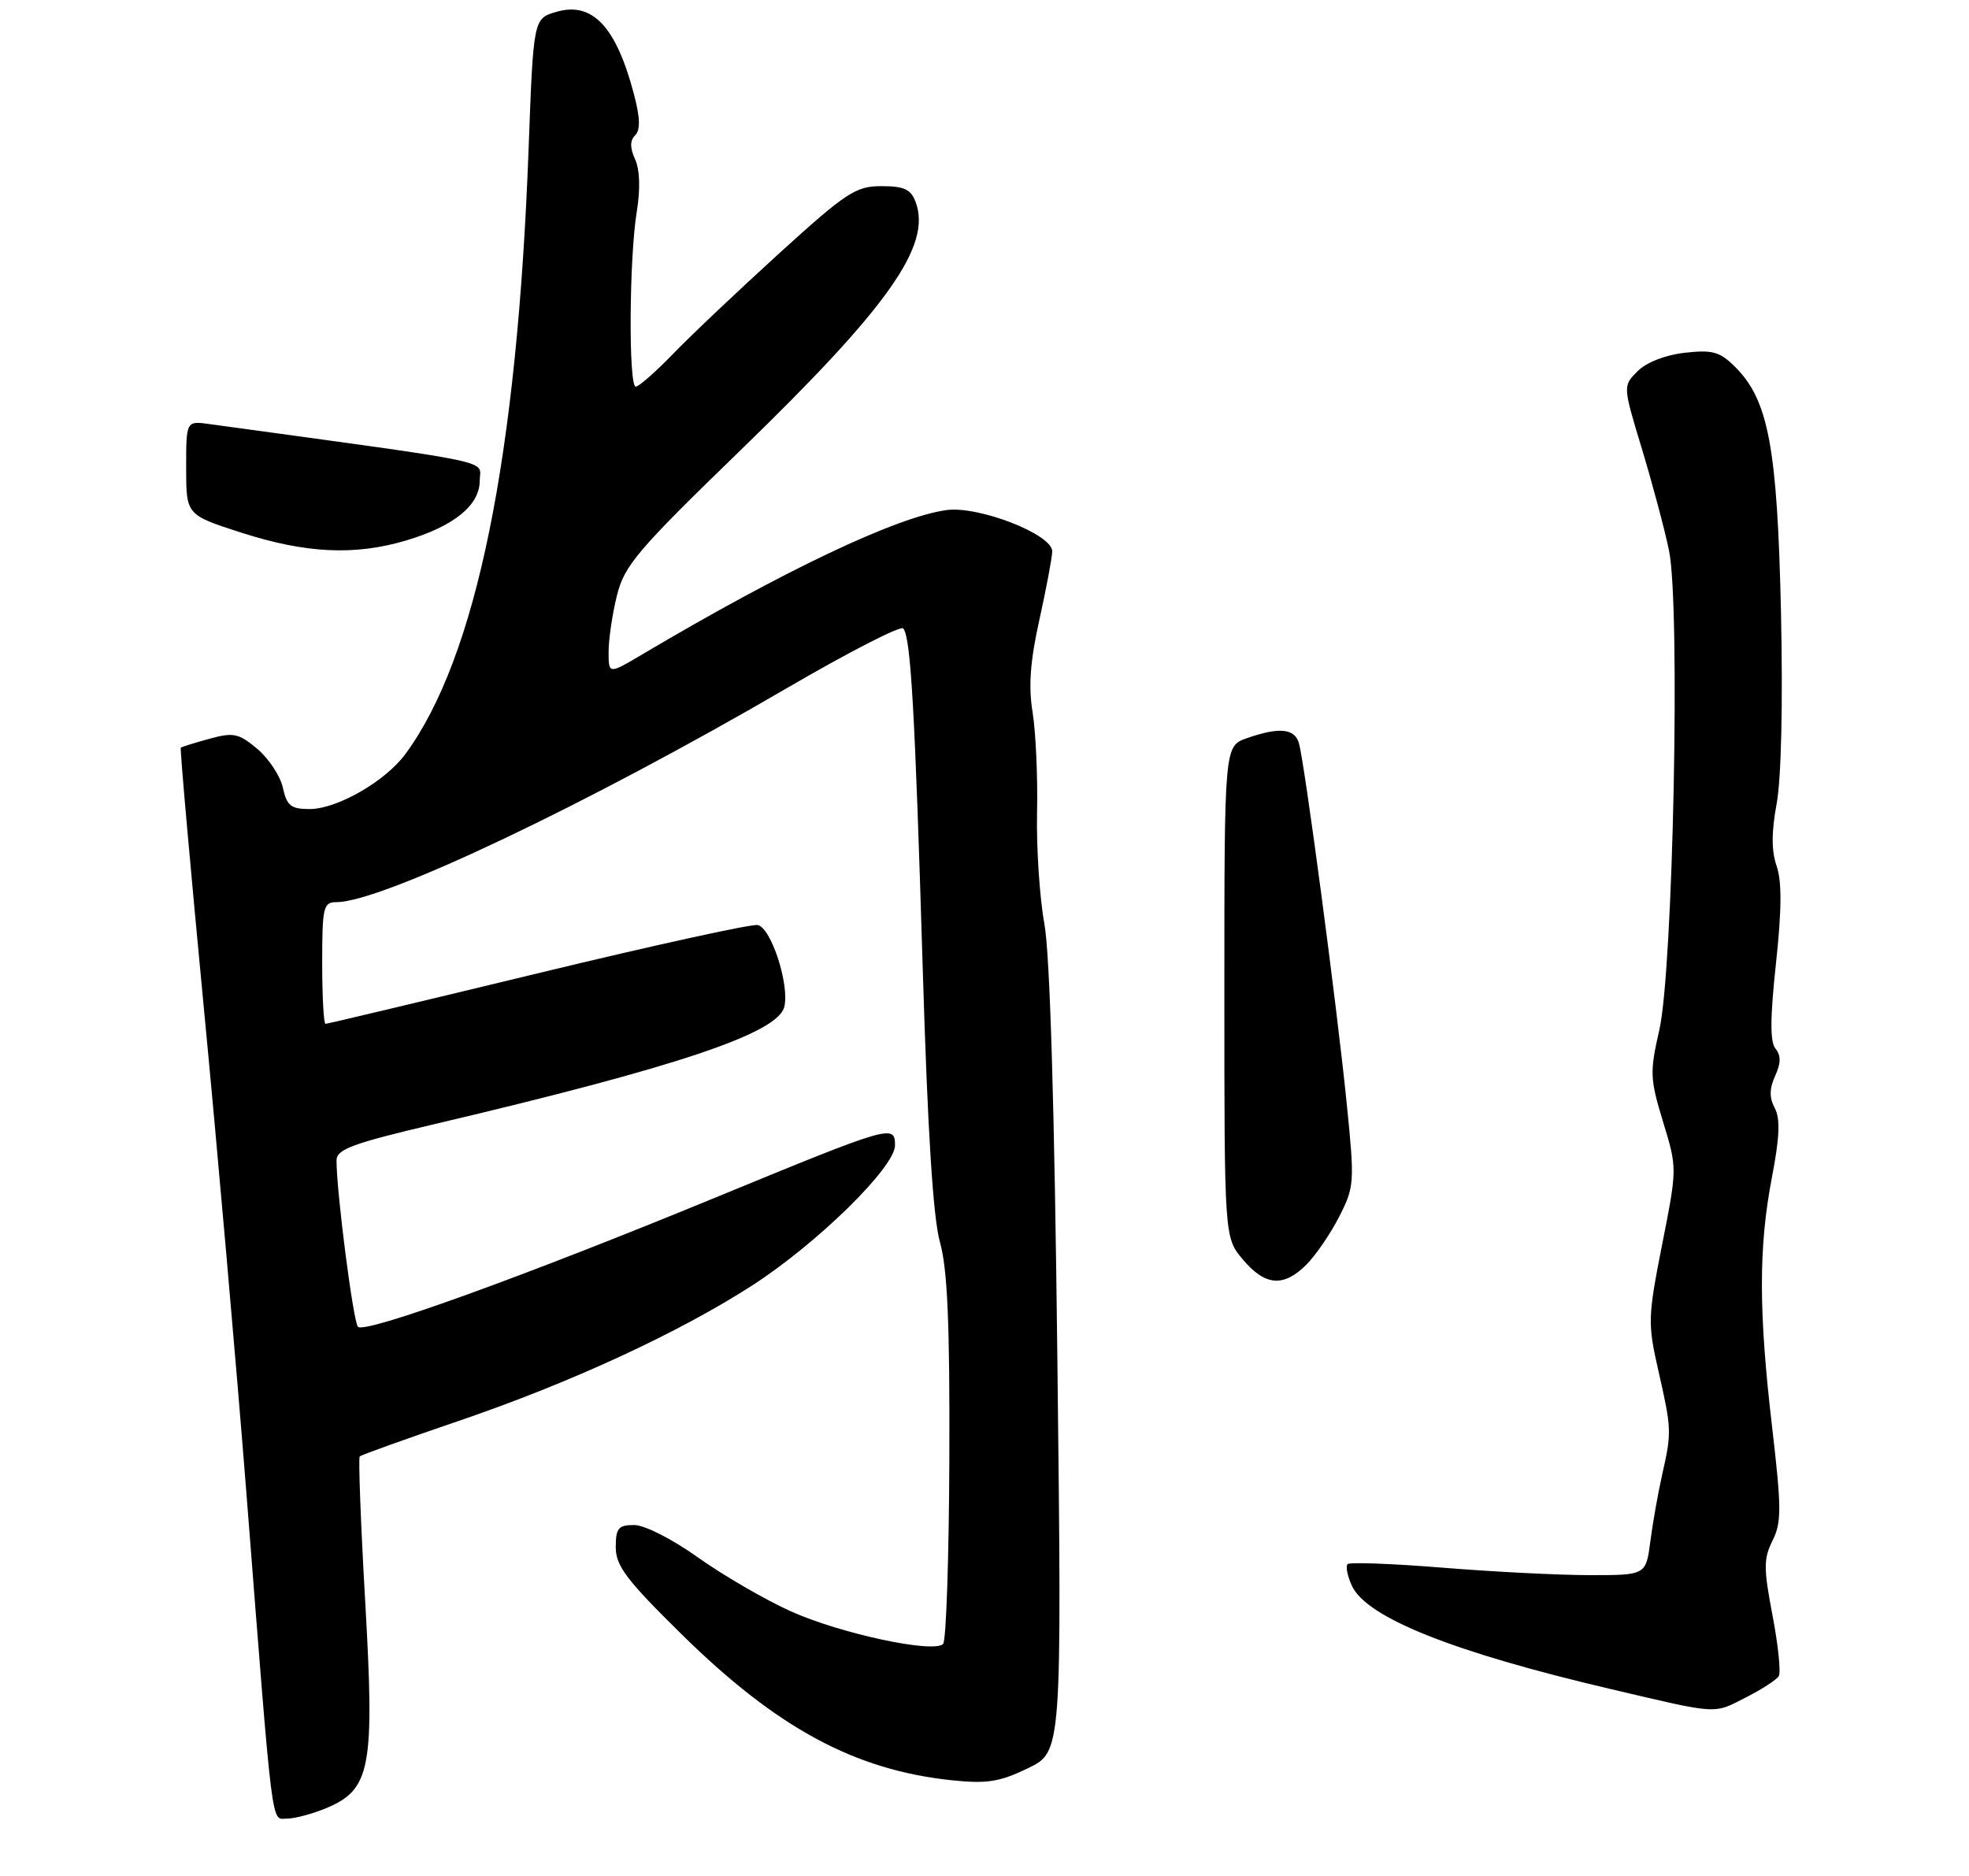 <?xml version="1.0" encoding="UTF-8" standalone="no"?>
<!DOCTYPE svg PUBLIC "-//W3C//DTD SVG 1.1//EN" "http://www.w3.org/Graphics/SVG/1.1/DTD/svg11.dtd" >
<svg xmlns="http://www.w3.org/2000/svg" xmlns:xlink="http://www.w3.org/1999/xlink" version="1.1" viewBox="0 0 275 262">
 <g >
 <path fill="currentColor"
d=" M 45.57 252.54 C 51.77 249.94 52.34 246.95 51.01 223.75 C 50.38 212.78 50.04 203.63 50.24 203.42 C 50.45 203.21 56.67 200.98 64.06 198.46 C 79.75 193.11 94.87 186.12 105.13 179.49 C 114.20 173.62 125.00 163.01 125.00 159.98 C 125.00 157.00 124.49 157.15 100.00 167.23 C 73.19 178.27 50.91 186.33 49.99 185.31 C 49.33 184.57 47.00 166.51 47.00 162.08 C 47.00 160.52 49.20 159.71 60.75 156.99 C 94.62 149.01 108.65 144.31 109.54 140.62 C 110.29 137.52 107.70 129.57 105.82 129.20 C 104.94 129.03 91.11 132.07 75.07 135.95 C 59.04 139.83 45.72 143.00 45.46 143.00 C 45.21 143.00 45.00 139.18 45.00 134.50 C 45.00 126.67 45.16 126.00 47.00 126.00 C 53.33 126.00 82.08 112.33 109.97 96.07 C 118.48 91.11 125.76 87.37 126.14 87.77 C 127.20 88.87 127.79 99.29 128.88 135.50 C 129.56 158.02 130.32 170.09 131.28 173.50 C 132.33 177.23 132.66 184.87 132.59 203.66 C 132.54 217.50 132.15 229.18 131.72 229.61 C 130.38 230.96 117.26 228.14 110.38 225.02 C 106.76 223.38 100.96 220.00 97.47 217.52 C 93.91 214.97 90.02 213.00 88.57 213.00 C 86.36 213.00 86.00 213.44 86.00 216.11 C 86.00 218.71 87.52 220.71 95.30 228.36 C 108.55 241.38 119.42 247.24 132.94 248.65 C 137.84 249.16 139.61 248.88 143.57 246.97 C 148.31 244.67 148.31 244.67 147.68 190.08 C 147.28 154.59 146.64 133.23 145.86 129.00 C 145.20 125.42 144.74 118.45 144.84 113.50 C 144.95 108.55 144.66 102.25 144.22 99.50 C 143.62 95.86 143.88 92.32 145.18 86.50 C 146.15 82.10 146.95 77.83 146.96 77.00 C 146.97 74.64 136.72 70.64 132.22 71.24 C 125.29 72.17 109.60 79.61 89.75 91.37 C 85.00 94.19 85.00 94.19 85.00 91.04 C 85.00 89.30 85.52 85.77 86.16 83.19 C 87.20 78.98 88.96 76.90 103.48 62.83 C 124.11 42.83 130.13 34.30 127.89 28.24 C 127.23 26.44 126.29 26.00 123.11 26.00 C 119.51 26.00 118.21 26.86 108.82 35.39 C 103.15 40.55 96.49 46.85 94.04 49.39 C 91.59 51.92 89.23 54.00 88.79 54.00 C 87.77 54.00 87.87 36.00 88.94 29.52 C 89.45 26.40 89.36 23.69 88.70 22.25 C 87.97 20.64 87.97 19.63 88.71 18.89 C 89.46 18.14 89.41 16.43 88.53 13.12 C 86.06 3.74 82.75 0.21 77.76 1.64 C 74.50 2.57 74.50 2.57 73.83 20.70 C 72.24 63.80 66.54 91.83 56.62 105.32 C 53.81 109.13 47.08 113.00 43.24 113.00 C 40.64 113.00 40.06 112.54 39.51 110.03 C 39.15 108.39 37.54 105.95 35.94 104.60 C 33.34 102.42 32.62 102.26 29.26 103.18 C 27.19 103.75 25.39 104.31 25.25 104.43 C 25.12 104.56 26.56 120.82 28.45 140.58 C 30.35 160.34 33.05 191.12 34.45 209.00 C 38.20 256.93 37.83 254.00 40.11 254.00 C 41.19 254.00 43.64 253.34 45.57 252.54 Z  M 243.97 237.01 C 246.11 235.92 248.12 234.61 248.43 234.11 C 248.75 233.60 248.35 229.79 247.56 225.63 C 246.30 219.04 246.30 217.71 247.56 215.18 C 248.83 212.63 248.82 210.66 247.51 199.39 C 245.61 183.19 245.60 174.25 247.47 164.47 C 248.56 158.82 248.66 156.24 247.87 154.76 C 247.10 153.31 247.11 152.05 247.93 150.26 C 248.74 148.48 248.75 147.41 247.98 146.47 C 247.20 145.54 247.22 142.17 248.04 134.56 C 248.85 127.07 248.87 123.07 248.13 120.95 C 247.40 118.84 247.40 116.22 248.14 112.22 C 248.78 108.76 249.02 98.18 248.74 85.50 C 248.23 62.51 247.00 55.90 242.35 51.26 C 240.21 49.12 239.20 48.83 235.31 49.27 C 232.61 49.57 229.94 50.61 228.72 51.84 C 226.65 53.90 226.65 53.90 229.32 62.70 C 230.78 67.54 232.49 73.92 233.10 76.88 C 234.71 84.60 233.68 135.40 231.75 143.85 C 230.40 149.75 230.44 150.67 232.27 156.68 C 234.25 163.16 234.25 163.16 232.14 173.83 C 230.14 183.98 230.11 184.84 231.63 191.50 C 233.47 199.61 233.49 200.02 232.14 206.00 C 231.58 208.47 230.84 212.64 230.50 215.25 C 229.88 220.00 229.88 220.00 222.08 220.00 C 217.80 220.00 208.54 219.53 201.52 218.96 C 194.49 218.39 188.50 218.17 188.21 218.46 C 187.92 218.75 188.18 220.10 188.80 221.46 C 190.83 225.92 202.87 230.73 225.00 235.92 C 240.22 239.49 239.23 239.44 243.97 237.01 Z  M 182.46 176.63 C 183.76 175.33 185.82 172.32 187.04 169.93 C 189.17 165.74 189.21 165.18 188.08 154.04 C 186.70 140.34 182.17 106.24 181.40 103.75 C 180.78 101.73 178.62 101.54 174.15 103.10 C 171.00 104.20 171.00 104.20 171.00 138.52 C 171.00 172.85 171.00 172.85 173.59 175.92 C 176.69 179.61 179.27 179.82 182.46 176.63 Z  M 56.68 75.50 C 63.39 73.51 67.00 70.58 67.00 67.14 C 67.00 64.16 70.49 64.89 29.25 59.23 C 26.00 58.78 26.00 58.78 26.00 65.35 C 26.00 71.92 26.00 71.92 33.75 74.41 C 42.71 77.29 49.55 77.62 56.68 75.50 Z "/>
</g>
</svg>